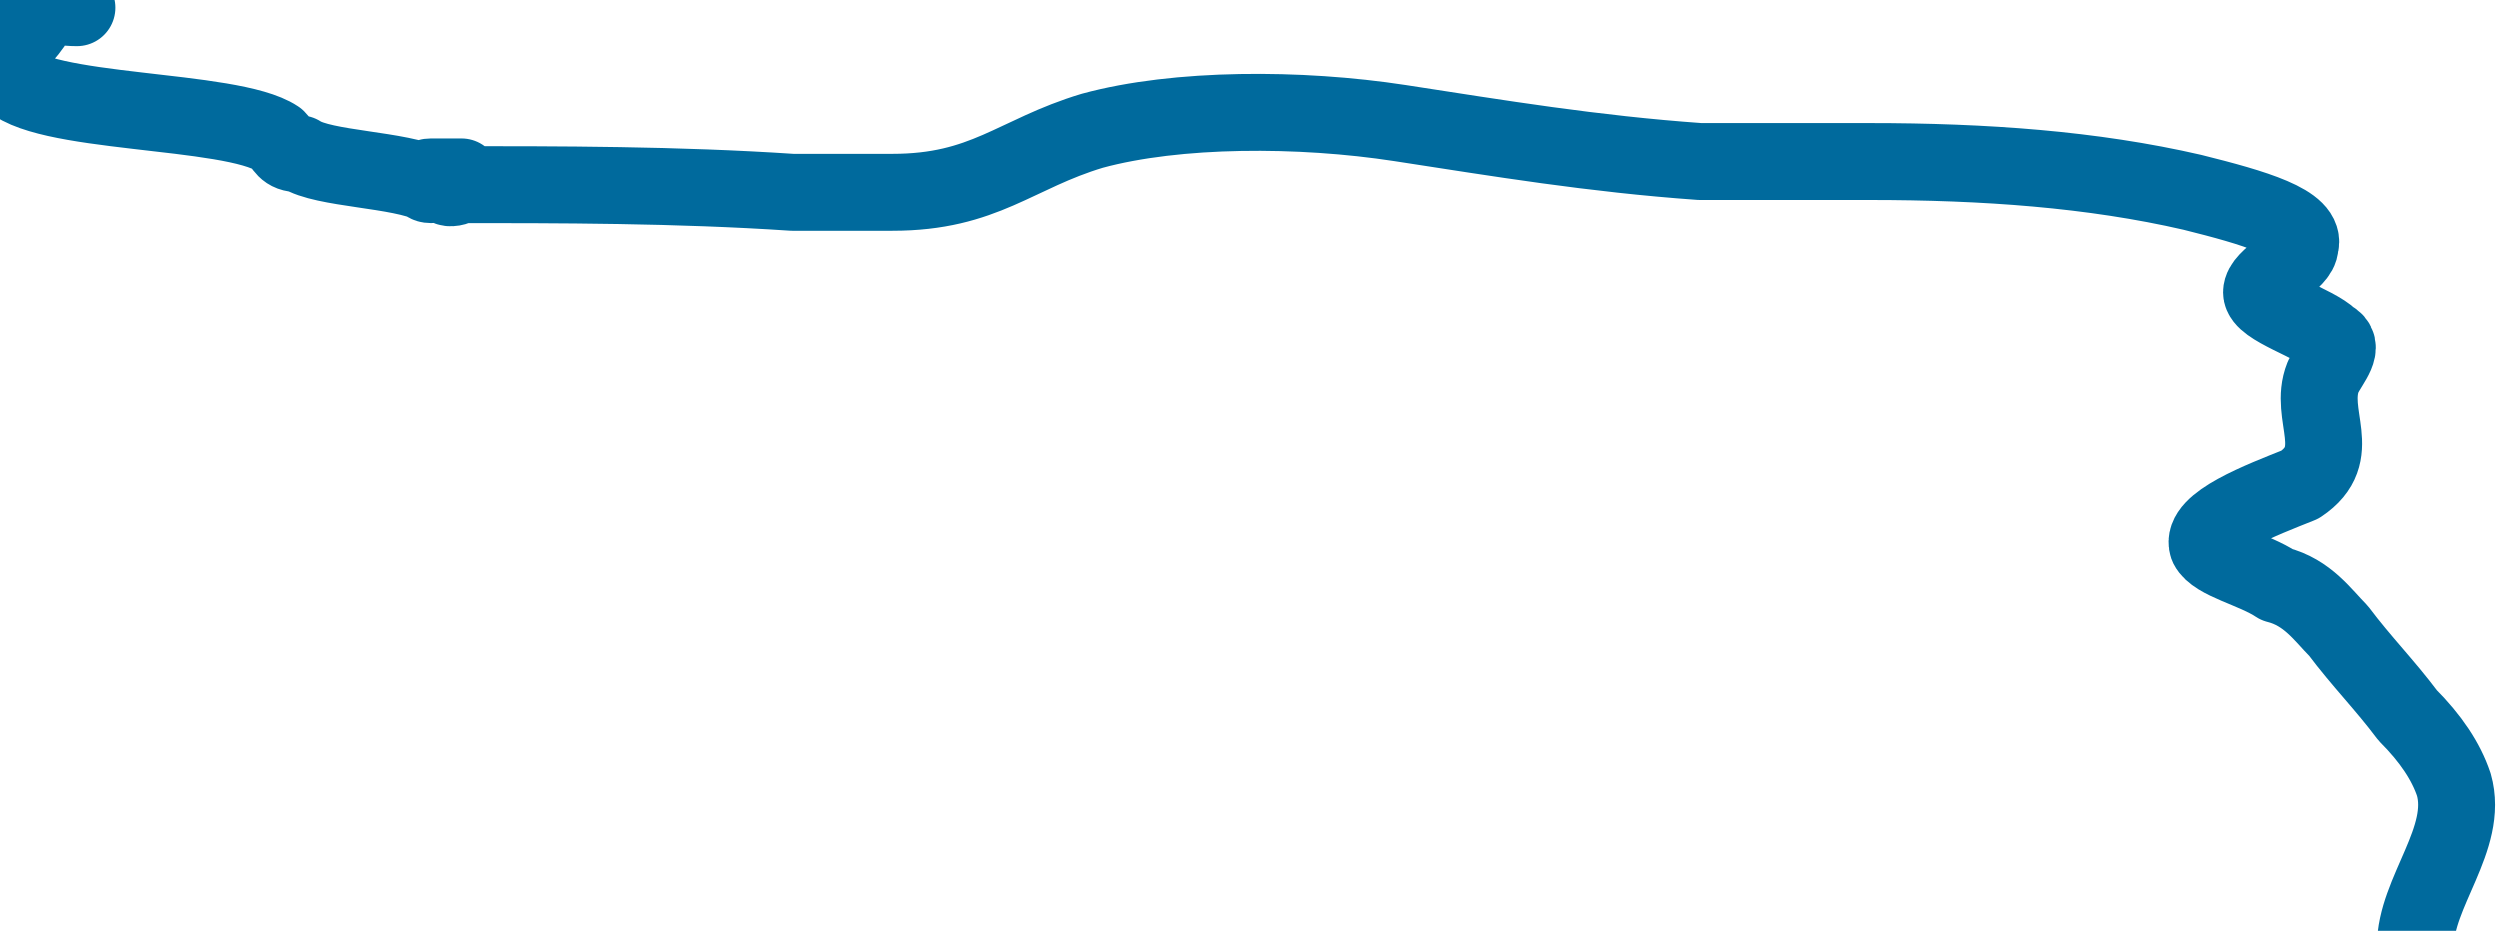 <svg xmlns="http://www.w3.org/2000/svg" id="Layer_1" x="0" y="0" version="1.0" xml:space="preserve" viewBox="0 0 32.5 12.1"><style/><switch><g><path fill="none" stroke="#006a9d" stroke-linecap="round" stroke-linejoin="round" stroke-miterlimit="10" d="M31.4 12.3c0-.7.7-1.4.5-2.1-.1-.3-.3-.6-.6-.9-.3-.4-.6-.7-.9-1.1-.2-.2-.4-.5-.8-.6-.3-.2-.8-.3-.9-.5-.1-.3.7-.6 1.2-.8.6-.4.1-.9.3-1.4.1-.2.3-.4.1-.5-.2-.2-.9-.4-.9-.6 0-.2.5-.4.5-.6.1-.3-.6-.5-1.4-.7-1.3-.3-2.7-.4-4.2-.4h-2.2c-1.4-.1-2.6-.3-3.9-.5-1.3-.2-2.9-.2-4 .1-1 .3-1.4.8-2.6.8h-1.3c-1.5-.1-3-.1-4.5-.1 0 .1.3 0 .2-.1h-.4c-.1 0-.1.1 0 .1-.4-.2-1.4-.2-1.7-.4-.2 0-.2-.1-.3-.2C3 1.4.5 1.5.1 1-.2.7.9.2.3 0c.2 0 .4.1.7.1"/></g></switch></svg>
